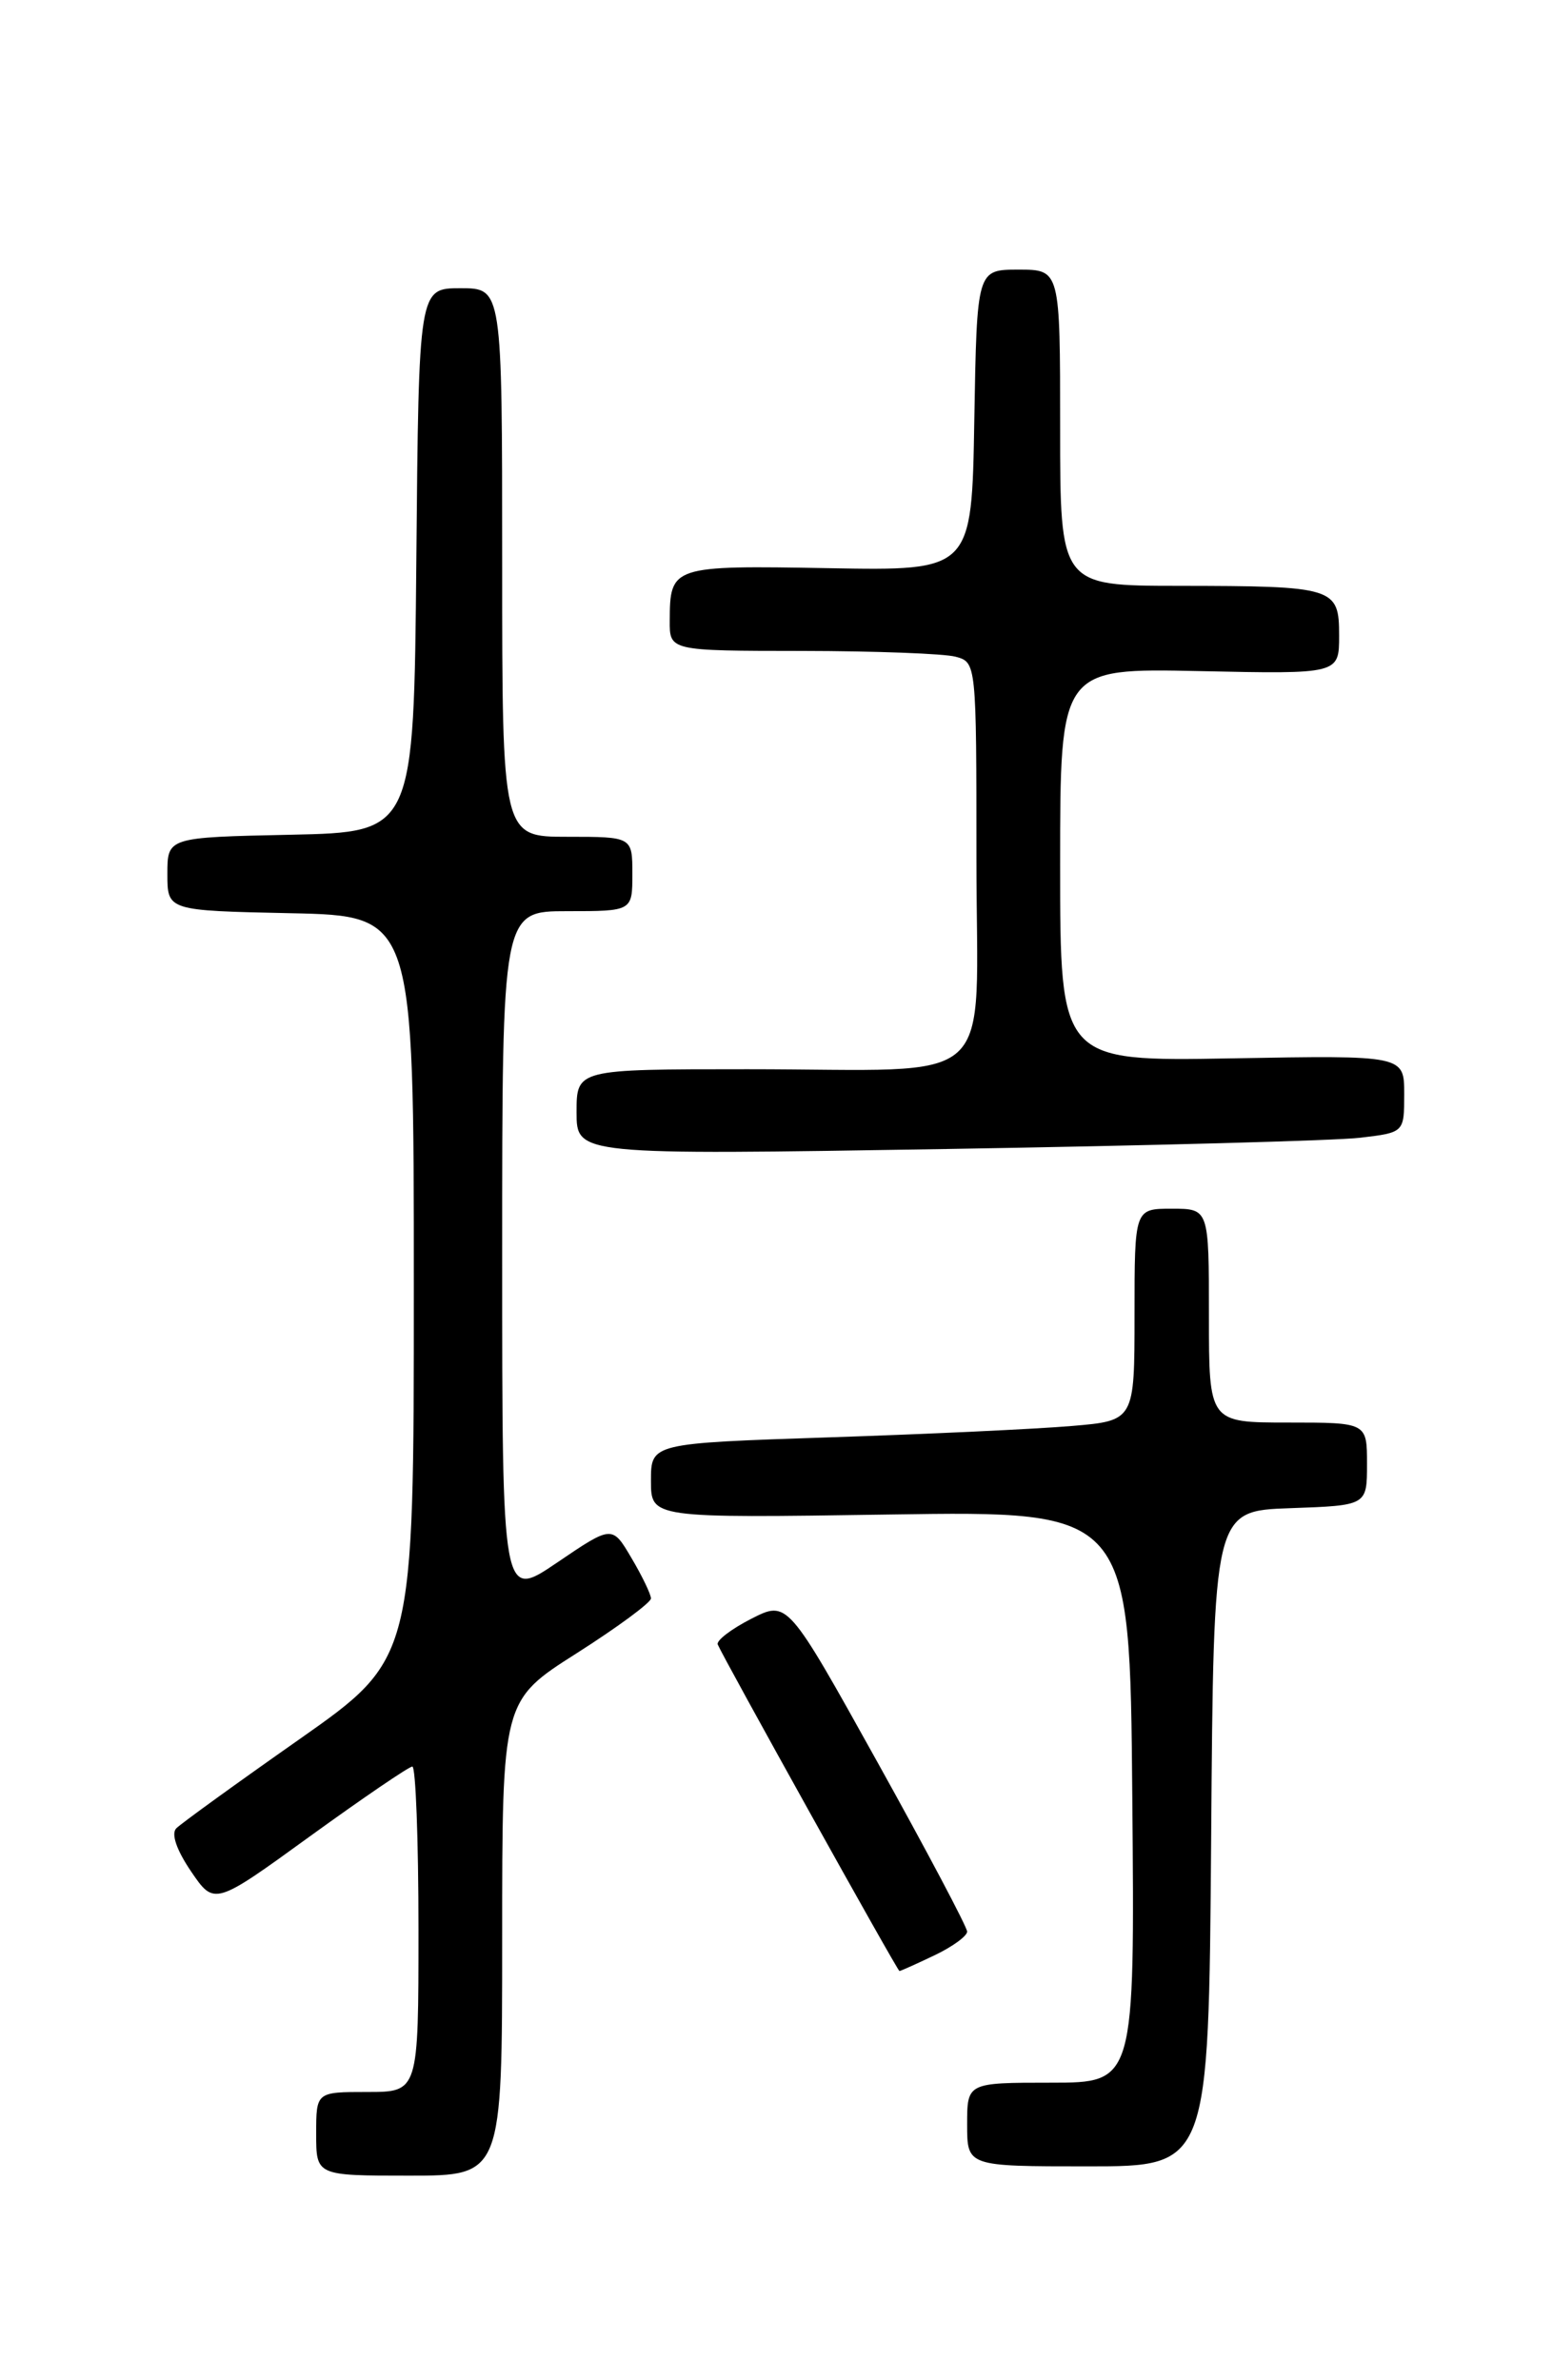 <?xml version="1.0" encoding="UTF-8" standalone="no"?>
<!DOCTYPE svg PUBLIC "-//W3C//DTD SVG 1.1//EN" "http://www.w3.org/Graphics/SVG/1.1/DTD/svg11.dtd" >
<svg xmlns="http://www.w3.org/2000/svg" xmlns:xlink="http://www.w3.org/1999/xlink" version="1.1" viewBox="0 0 167 256">
 <g >
 <path fill="currentColor"
d=" M 54.00 208.46 C 54.00 182.91 54.00 182.91 62.00 177.82 C 66.40 175.02 70.00 172.36 70.00 171.92 C 70.00 171.48 69.06 169.52 67.91 167.58 C 65.83 164.04 65.83 164.04 59.91 168.06 C 54.00 172.07 54.00 172.07 54.00 135.04 C 54.00 98.00 54.00 98.00 61.00 98.00 C 68.00 98.00 68.00 98.00 68.00 94.00 C 68.00 90.00 68.00 90.00 61.00 90.00 C 54.00 90.00 54.00 90.00 54.00 60.50 C 54.00 31.00 54.00 31.00 49.52 31.00 C 45.03 31.00 45.03 31.00 44.77 60.25 C 44.50 89.50 44.50 89.50 31.25 89.78 C 18.00 90.06 18.00 90.06 18.00 94.00 C 18.00 97.94 18.00 97.94 31.25 98.22 C 44.50 98.50 44.50 98.50 44.50 138.46 C 44.50 178.41 44.50 178.41 32.20 187.06 C 25.43 191.81 19.48 196.12 18.96 196.64 C 18.38 197.22 18.98 198.97 20.54 201.27 C 23.05 204.96 23.05 204.96 33.36 197.48 C 39.04 193.37 43.98 190.00 44.34 190.00 C 44.70 190.00 45.00 197.88 45.00 207.50 C 45.00 225.00 45.00 225.00 39.50 225.00 C 34.00 225.00 34.00 225.00 34.00 229.50 C 34.00 234.00 34.00 234.00 44.00 234.00 C 54.00 234.00 54.00 234.00 54.00 208.46 Z  M 130.24 197.75 C 130.50 162.50 130.50 162.50 138.75 162.21 C 147.00 161.92 147.00 161.92 147.00 157.46 C 147.00 153.00 147.00 153.00 138.50 153.00 C 130.00 153.00 130.00 153.00 130.00 141.50 C 130.00 130.00 130.00 130.00 126.00 130.00 C 122.00 130.00 122.00 130.00 122.00 141.40 C 122.00 152.80 122.00 152.80 115.25 153.37 C 111.54 153.69 99.84 154.24 89.25 154.59 C 70.00 155.23 70.00 155.23 70.00 159.26 C 70.00 163.28 70.00 163.28 95.75 162.89 C 121.50 162.50 121.50 162.50 121.76 193.25 C 122.03 224.00 122.03 224.00 113.01 224.00 C 104.00 224.00 104.00 224.00 104.00 228.50 C 104.00 233.00 104.00 233.00 116.99 233.00 C 129.97 233.00 129.97 233.00 130.24 197.75 Z  M 100.47 210.31 C 102.41 209.39 104.00 208.23 104.00 207.75 C 104.00 207.27 99.65 199.05 94.34 189.50 C 84.68 172.12 84.68 172.12 80.78 174.11 C 78.63 175.21 77.01 176.45 77.18 176.87 C 77.79 178.33 96.50 211.98 96.72 211.99 C 96.83 212.00 98.52 211.24 100.47 210.31 Z  M 146.25 122.37 C 151.00 121.81 151.00 121.81 151.00 117.66 C 151.00 113.50 151.00 113.50 132.50 113.83 C 114.00 114.16 114.00 114.16 114.00 93.01 C 114.00 71.86 114.00 71.86 129.00 72.18 C 144.00 72.50 144.00 72.50 144.00 68.37 C 144.00 63.17 143.55 63.03 126.75 63.01 C 114.00 63.00 114.00 63.00 114.00 46.00 C 114.00 29.00 114.00 29.00 109.52 29.00 C 105.05 29.00 105.05 29.00 104.77 45.19 C 104.50 61.39 104.50 61.39 89.11 61.11 C 72.24 60.81 72.04 60.87 72.02 66.75 C 72.00 70.00 72.00 70.00 86.25 70.01 C 94.09 70.02 101.51 70.30 102.75 70.63 C 104.99 71.23 105.00 71.29 105.00 92.49 C 105.00 117.59 107.83 115.00 80.38 115.00 C 62.00 115.00 62.00 115.00 62.00 119.62 C 62.00 124.23 62.00 124.23 101.75 123.58 C 123.61 123.22 143.64 122.68 146.25 122.37 Z "/>
</g>
</svg>
